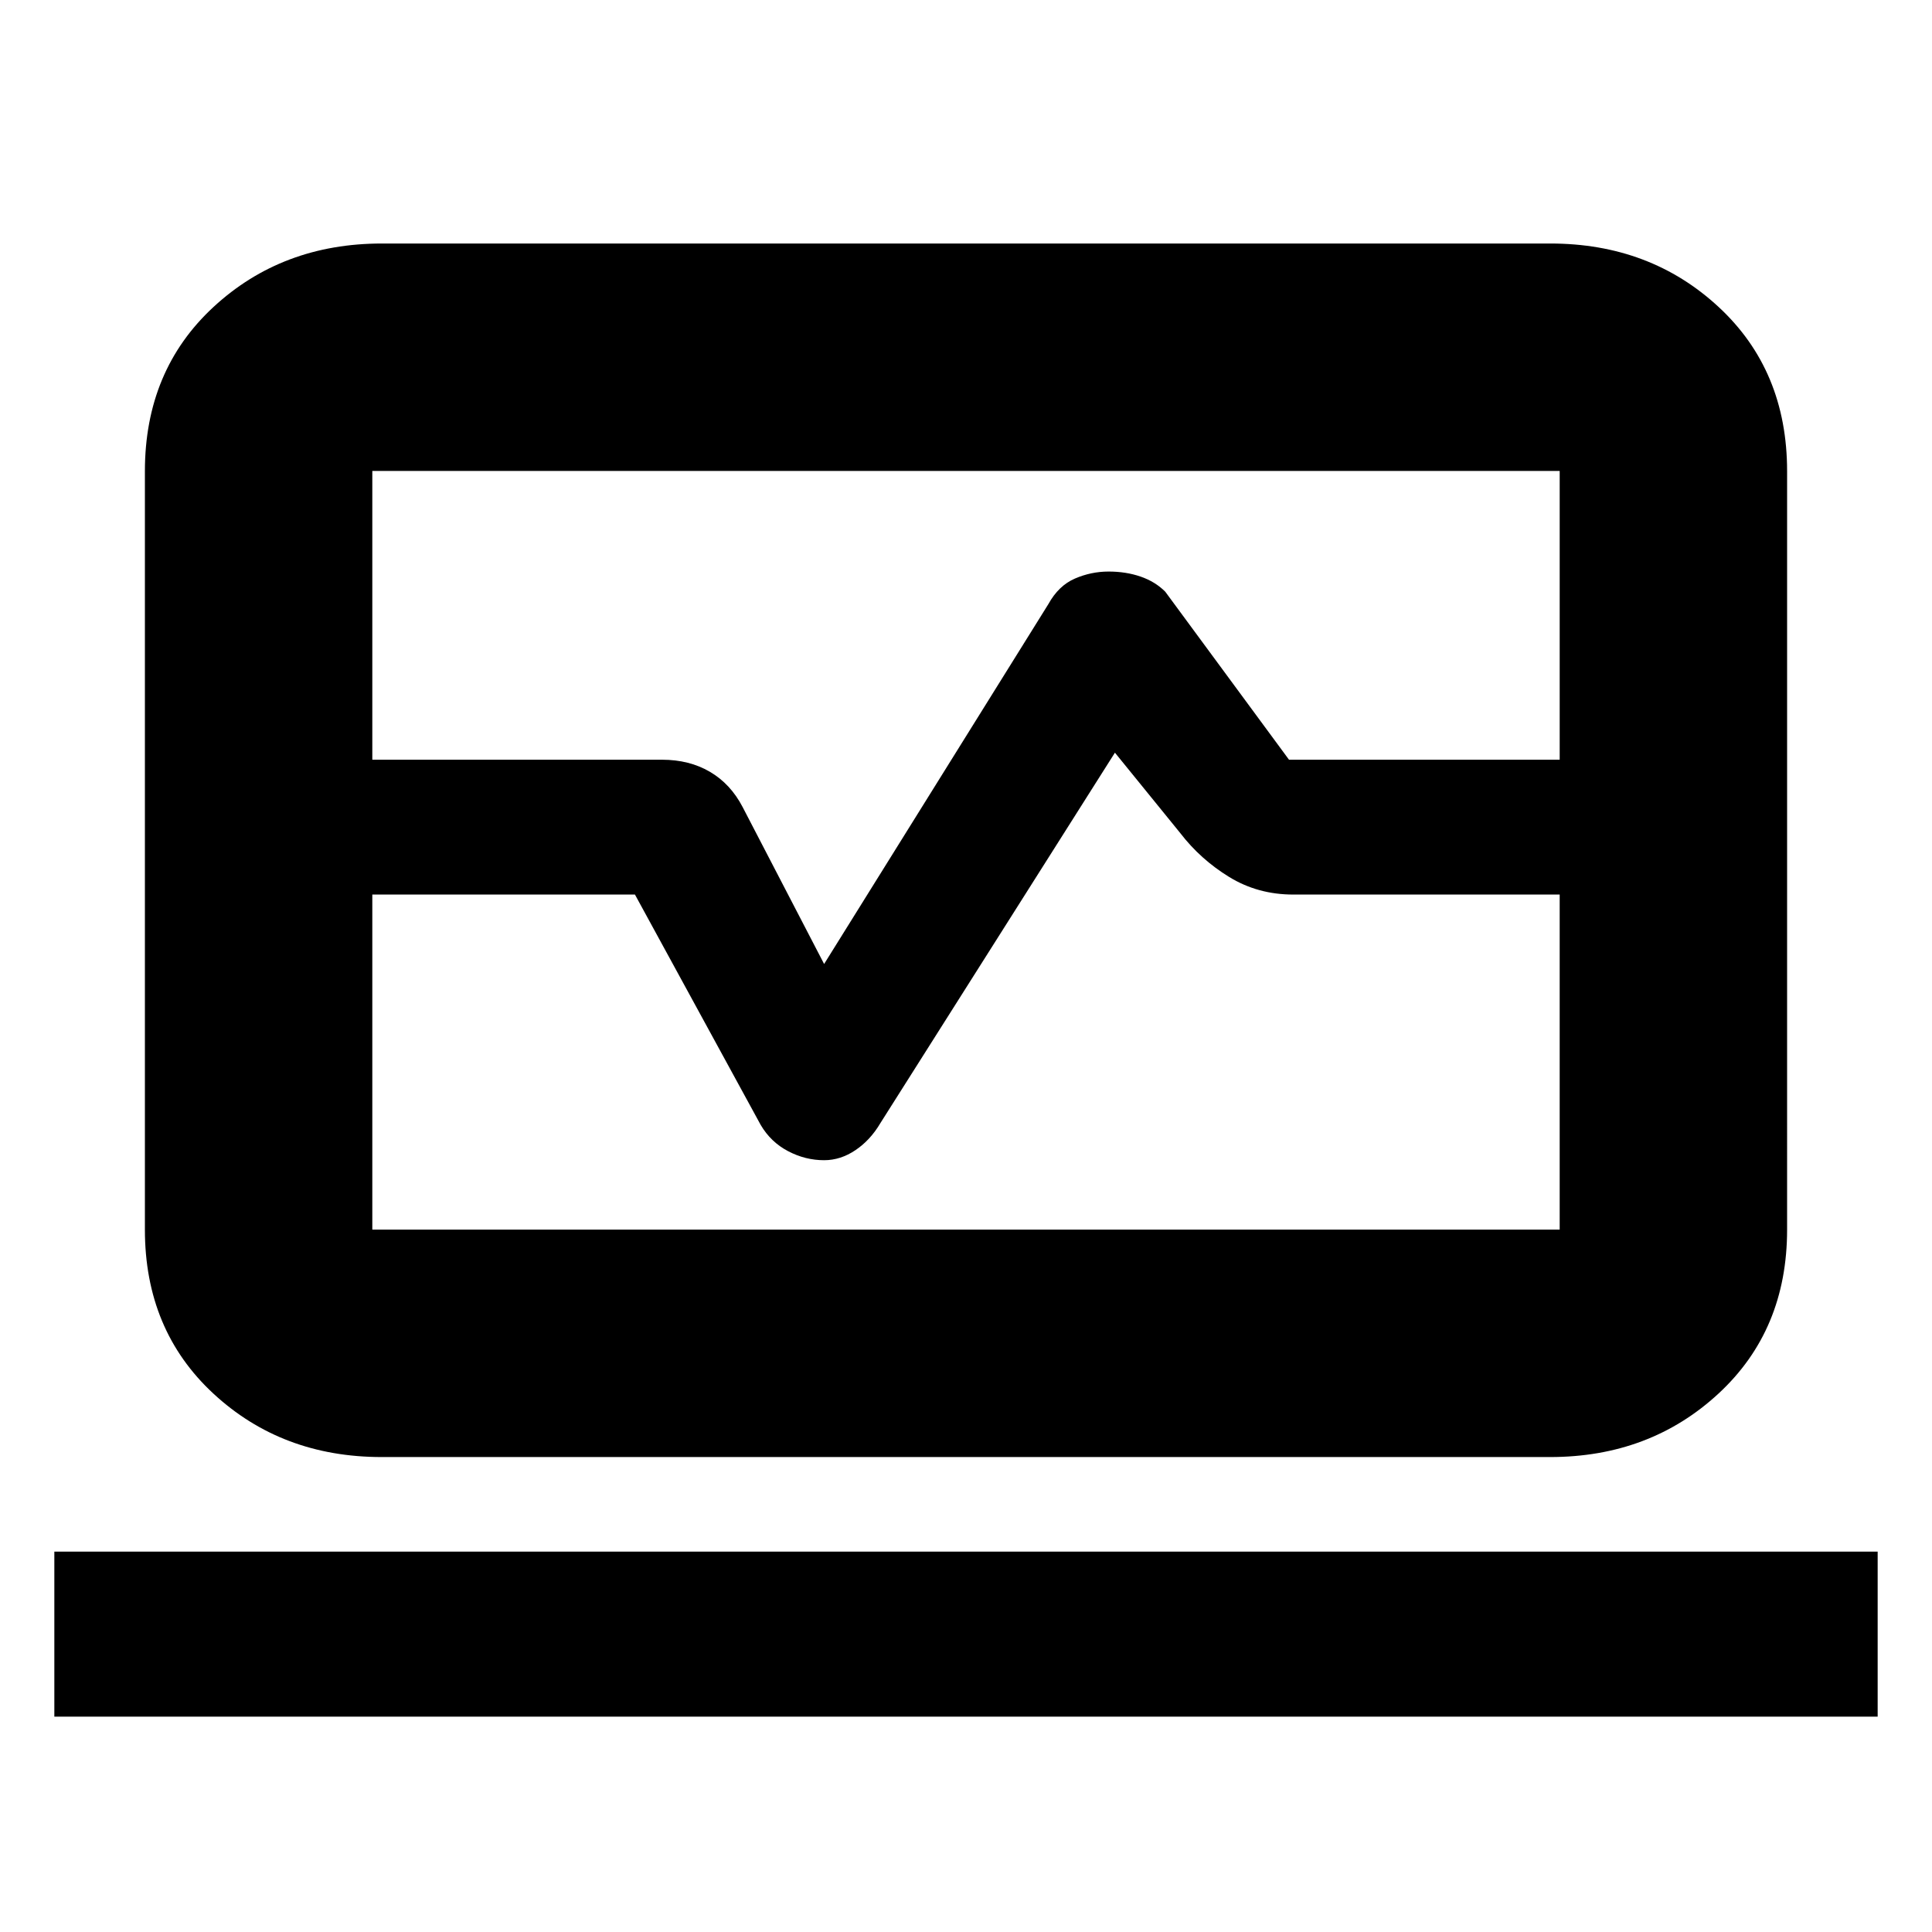 <svg xmlns="http://www.w3.org/2000/svg" height="20" viewBox="0 -960 960 960" width="20"><path d="M72-582.5v-143.35q0-50.09 34.09-81.62Q140.19-839 189.81-839h580.5q49.63 0 83.66 31.53Q888-775.94 888-725.85v143.35H775V-726H185v143.5H72ZM189.69-236q-49.63 0-83.66-31.53Q72-299.06 72-349v-166.5h113V-349h590v-166.5h113V-349q0 49.94-34.09 81.47Q819.81-236 770.19-236h-580.5ZM27-107v-82h906v82H27Zm453-430.5Zm-408 22v-67h256.96q13.54 0 23.79 6T369-559l40.5 78 111.44-178.84Q526-669 534.09-672.5q8.08-3.5 16.75-3.5 8.66 0 15.91 2.5T579-666l61.5 83.5H888v67H642.59q-17.59 0-31.84-8.75T586.5-546L554-586 437.5-402q-5 8.5-12.42 13.5t-15.58 5q-9.35 0-17.92-4.5-8.58-4.5-13.58-13l-62.5-114.5H72Z"/></svg>